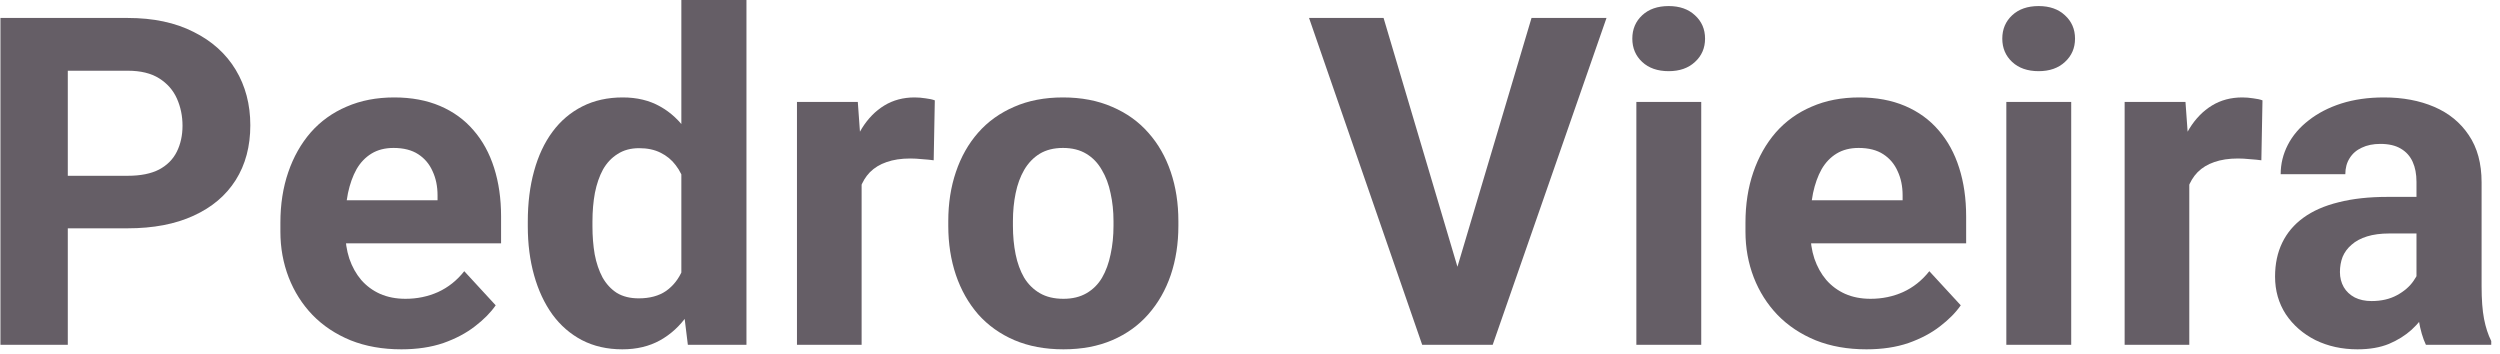<svg width="261" height="37" viewBox="0 0 261 37" fill="none" xmlns="http://www.w3.org/2000/svg">
<path d="M13.336 23.836H4.641V18.352H13.336C14.68 18.352 15.773 18.133 16.617 17.695C17.461 17.242 18.078 16.617 18.469 15.82C18.859 15.023 19.055 14.125 19.055 13.125C19.055 12.109 18.859 11.164 18.469 10.289C18.078 9.414 17.461 8.711 16.617 8.18C15.773 7.648 14.68 7.383 13.336 7.383H7.078V36H0.047V1.875H13.336C16.008 1.875 18.297 2.359 20.203 3.328C22.125 4.281 23.594 5.602 24.609 7.289C25.625 8.977 26.133 10.906 26.133 13.078C26.133 15.281 25.625 17.188 24.609 18.797C23.594 20.406 22.125 21.648 20.203 22.523C18.297 23.398 16.008 23.836 13.336 23.836Z" fill="#655E66"/>
<path d="M41.906 36.469C39.938 36.469 38.172 36.156 36.609 35.531C35.047 34.891 33.719 34.008 32.625 32.883C31.547 31.758 30.719 30.453 30.141 28.969C29.562 27.469 29.273 25.875 29.273 24.188V23.25C29.273 21.328 29.547 19.57 30.094 17.977C30.641 16.383 31.422 15 32.438 13.828C33.469 12.656 34.719 11.758 36.188 11.133C37.656 10.492 39.312 10.172 41.156 10.172C42.953 10.172 44.547 10.469 45.938 11.062C47.328 11.656 48.492 12.5 49.43 13.594C50.383 14.688 51.102 16 51.586 17.531C52.07 19.047 52.312 20.734 52.312 22.594V25.406H32.156V20.906H45.68V20.391C45.68 19.453 45.508 18.617 45.164 17.883C44.836 17.133 44.336 16.539 43.664 16.102C42.992 15.664 42.133 15.445 41.086 15.445C40.195 15.445 39.43 15.641 38.789 16.031C38.148 16.422 37.625 16.969 37.219 17.672C36.828 18.375 36.531 19.203 36.328 20.156C36.141 21.094 36.047 22.125 36.047 23.25V24.188C36.047 25.203 36.188 26.141 36.469 27C36.766 27.859 37.18 28.602 37.711 29.227C38.258 29.852 38.914 30.336 39.68 30.68C40.461 31.023 41.344 31.195 42.328 31.195C43.547 31.195 44.68 30.961 45.727 30.492C46.789 30.008 47.703 29.281 48.469 28.312L51.75 31.875C51.219 32.641 50.492 33.375 49.57 34.078C48.664 34.781 47.57 35.359 46.289 35.812C45.008 36.25 43.547 36.469 41.906 36.469Z" fill="#655E66"/>
<path d="M71.133 30.469V0H77.93V36H71.812L71.133 30.469ZM55.102 23.625V23.133C55.102 21.195 55.32 19.438 55.758 17.859C56.195 16.266 56.836 14.898 57.68 13.758C58.523 12.617 59.562 11.734 60.797 11.109C62.031 10.484 63.438 10.172 65.016 10.172C66.5 10.172 67.797 10.484 68.906 11.109C70.031 11.734 70.984 12.625 71.766 13.781C72.562 14.922 73.203 16.273 73.688 17.836C74.172 19.383 74.523 21.078 74.742 22.922V24C74.523 25.766 74.172 27.406 73.688 28.922C73.203 30.438 72.562 31.766 71.766 32.906C70.984 34.031 70.031 34.906 68.906 35.531C67.781 36.156 66.469 36.469 64.969 36.469C63.391 36.469 61.984 36.148 60.75 35.508C59.531 34.867 58.5 33.969 57.656 32.812C56.828 31.656 56.195 30.297 55.758 28.734C55.32 27.172 55.102 25.469 55.102 23.625ZM61.852 23.133V23.625C61.852 24.672 61.93 25.648 62.086 26.555C62.258 27.461 62.531 28.266 62.906 28.969C63.297 29.656 63.797 30.195 64.406 30.586C65.031 30.961 65.789 31.148 66.68 31.148C67.836 31.148 68.789 30.891 69.539 30.375C70.289 29.844 70.859 29.117 71.25 28.195C71.656 27.273 71.891 26.211 71.953 25.008V21.938C71.906 20.953 71.766 20.07 71.531 19.289C71.312 18.492 70.984 17.812 70.547 17.25C70.125 16.688 69.594 16.25 68.953 15.938C68.328 15.625 67.586 15.469 66.727 15.469C65.852 15.469 65.102 15.672 64.477 16.078C63.852 16.469 63.344 17.008 62.953 17.695C62.578 18.383 62.297 19.195 62.109 20.133C61.938 21.055 61.852 22.055 61.852 23.133Z" fill="#655E66"/>
<path d="M89.953 16.172V36H83.203V10.641H89.555L89.953 16.172ZM97.594 10.477L97.477 16.734C97.148 16.688 96.75 16.648 96.281 16.617C95.828 16.57 95.414 16.547 95.039 16.547C94.086 16.547 93.258 16.672 92.555 16.922C91.867 17.156 91.289 17.508 90.82 17.977C90.367 18.445 90.023 19.016 89.789 19.688C89.57 20.359 89.445 21.125 89.414 21.984L88.055 21.562C88.055 19.922 88.219 18.414 88.547 17.039C88.875 15.648 89.352 14.438 89.977 13.406C90.617 12.375 91.398 11.578 92.32 11.016C93.242 10.453 94.297 10.172 95.484 10.172C95.859 10.172 96.242 10.203 96.633 10.266C97.023 10.312 97.344 10.383 97.594 10.477Z" fill="#655E66"/>
<path d="M99 23.578V23.086C99 21.227 99.266 19.516 99.797 17.953C100.328 16.375 101.102 15.008 102.117 13.852C103.133 12.695 104.383 11.797 105.867 11.156C107.352 10.5 109.055 10.172 110.977 10.172C112.898 10.172 114.609 10.5 116.109 11.156C117.609 11.797 118.867 12.695 119.883 13.852C120.914 15.008 121.695 16.375 122.227 17.953C122.758 19.516 123.023 21.227 123.023 23.086V23.578C123.023 25.422 122.758 27.133 122.227 28.711C121.695 30.273 120.914 31.641 119.883 32.812C118.867 33.969 117.617 34.867 116.133 35.508C114.648 36.148 112.945 36.469 111.023 36.469C109.102 36.469 107.391 36.148 105.891 35.508C104.406 34.867 103.148 33.969 102.117 32.812C101.102 31.641 100.328 30.273 99.797 28.711C99.266 27.133 99 25.422 99 23.578ZM105.75 23.086V23.578C105.75 24.641 105.844 25.633 106.031 26.555C106.219 27.477 106.516 28.289 106.922 28.992C107.344 29.68 107.891 30.219 108.562 30.609C109.234 31 110.055 31.195 111.023 31.195C111.961 31.195 112.766 31 113.438 30.609C114.109 30.219 114.648 29.68 115.055 28.992C115.461 28.289 115.758 27.477 115.945 26.555C116.148 25.633 116.25 24.641 116.25 23.578V23.086C116.25 22.055 116.148 21.086 115.945 20.18C115.758 19.258 115.453 18.445 115.031 17.742C114.625 17.023 114.086 16.461 113.414 16.055C112.742 15.648 111.93 15.445 110.977 15.445C110.023 15.445 109.211 15.648 108.539 16.055C107.883 16.461 107.344 17.023 106.922 17.742C106.516 18.445 106.219 19.258 106.031 20.18C105.844 21.086 105.75 22.055 105.75 23.086Z" fill="#655E66"/>
<path d="M151.852 28.875L159.891 1.875H167.719L155.836 36H150.68L151.852 28.875ZM144.445 1.875L152.461 28.875L153.68 36H148.477L136.664 1.875H144.445Z" fill="#655E66"/>
<path d="M177.609 10.641V36H170.836V10.641H177.609ZM170.414 4.031C170.414 3.047 170.758 2.234 171.445 1.594C172.133 0.953 173.055 0.633 174.211 0.633C175.352 0.633 176.266 0.953 176.953 1.594C177.656 2.234 178.008 3.047 178.008 4.031C178.008 5.016 177.656 5.828 176.953 6.469C176.266 7.109 175.352 7.43 174.211 7.43C173.055 7.43 172.133 7.109 171.445 6.469C170.758 5.828 170.414 5.016 170.414 4.031Z" fill="#655E66"/>
<path d="M194.859 36.469C192.891 36.469 191.125 36.156 189.562 35.531C188 34.891 186.672 34.008 185.578 32.883C184.5 31.758 183.672 30.453 183.094 28.969C182.516 27.469 182.227 25.875 182.227 24.188V23.25C182.227 21.328 182.5 19.57 183.047 17.977C183.594 16.383 184.375 15 185.391 13.828C186.422 12.656 187.672 11.758 189.141 11.133C190.609 10.492 192.266 10.172 194.109 10.172C195.906 10.172 197.5 10.469 198.891 11.062C200.281 11.656 201.445 12.5 202.383 13.594C203.336 14.688 204.055 16 204.539 17.531C205.023 19.047 205.266 20.734 205.266 22.594V25.406H185.109V20.906H198.633V20.391C198.633 19.453 198.461 18.617 198.117 17.883C197.789 17.133 197.289 16.539 196.617 16.102C195.945 15.664 195.086 15.445 194.039 15.445C193.148 15.445 192.383 15.641 191.742 16.031C191.102 16.422 190.578 16.969 190.172 17.672C189.781 18.375 189.484 19.203 189.281 20.156C189.094 21.094 189 22.125 189 23.25V24.188C189 25.203 189.141 26.141 189.422 27C189.719 27.859 190.133 28.602 190.664 29.227C191.211 29.852 191.867 30.336 192.633 30.68C193.414 31.023 194.297 31.195 195.281 31.195C196.5 31.195 197.633 30.961 198.68 30.492C199.742 30.008 200.656 29.281 201.422 28.312L204.703 31.875C204.172 32.641 203.445 33.375 202.523 34.078C201.617 34.781 200.523 35.359 199.242 35.812C197.961 36.25 196.5 36.469 194.859 36.469Z" fill="#655E66"/>
<path d="M216.234 10.641V36H209.461V10.641H216.234ZM209.039 4.031C209.039 3.047 209.383 2.234 210.07 1.594C210.758 0.953 211.68 0.633 212.836 0.633C213.977 0.633 214.891 0.953 215.578 1.594C216.281 2.234 216.633 3.047 216.633 4.031C216.633 5.016 216.281 5.828 215.578 6.469C214.891 7.109 213.977 7.43 212.836 7.43C211.68 7.43 210.758 7.109 210.07 6.469C209.383 5.828 209.039 5.016 209.039 4.031Z" fill="#655E66"/>
<path d="M228.562 16.172V36H221.812V10.641H228.164L228.562 16.172ZM236.203 10.477L236.086 16.734C235.758 16.688 235.359 16.648 234.891 16.617C234.438 16.57 234.023 16.547 233.648 16.547C232.695 16.547 231.867 16.672 231.164 16.922C230.477 17.156 229.898 17.508 229.43 17.977C228.977 18.445 228.633 19.016 228.398 19.688C228.18 20.359 228.055 21.125 228.023 21.984L226.664 21.562C226.664 19.922 226.828 18.414 227.156 17.039C227.484 15.648 227.961 14.438 228.586 13.406C229.227 12.375 230.008 11.578 230.93 11.016C231.852 10.453 232.906 10.172 234.094 10.172C234.469 10.172 234.852 10.203 235.242 10.266C235.633 10.312 235.953 10.383 236.203 10.477Z" fill="#655E66"/>
<path d="M252.281 30.281V18.984C252.281 18.172 252.148 17.477 251.883 16.898C251.617 16.305 251.203 15.844 250.641 15.516C250.094 15.188 249.383 15.023 248.508 15.023C247.758 15.023 247.109 15.156 246.562 15.422C246.016 15.672 245.594 16.039 245.297 16.523C245 16.992 244.852 17.547 244.852 18.188H238.102C238.102 17.109 238.352 16.086 238.852 15.117C239.352 14.148 240.078 13.297 241.031 12.562C241.984 11.812 243.117 11.227 244.43 10.805C245.758 10.383 247.242 10.172 248.883 10.172C250.852 10.172 252.602 10.5 254.133 11.156C255.664 11.812 256.867 12.797 257.742 14.109C258.633 15.422 259.078 17.062 259.078 19.031V29.883C259.078 31.273 259.164 32.414 259.336 33.305C259.508 34.18 259.758 34.945 260.086 35.602V36H253.266C252.938 35.312 252.688 34.453 252.516 33.422C252.359 32.375 252.281 31.328 252.281 30.281ZM253.172 20.555L253.219 24.375H249.445C248.555 24.375 247.781 24.477 247.125 24.68C246.469 24.883 245.93 25.172 245.508 25.547C245.086 25.906 244.773 26.328 244.57 26.812C244.383 27.297 244.289 27.828 244.289 28.406C244.289 28.984 244.422 29.508 244.688 29.977C244.953 30.43 245.336 30.789 245.836 31.055C246.336 31.305 246.922 31.43 247.594 31.43C248.609 31.43 249.492 31.227 250.242 30.82C250.992 30.414 251.57 29.914 251.977 29.32C252.398 28.727 252.617 28.164 252.633 27.633L254.414 30.492C254.164 31.133 253.82 31.797 253.383 32.484C252.961 33.172 252.422 33.82 251.766 34.43C251.109 35.023 250.32 35.516 249.398 35.906C248.477 36.281 247.383 36.469 246.117 36.469C244.508 36.469 243.047 36.148 241.734 35.508C240.438 34.852 239.406 33.953 238.641 32.812C237.891 31.656 237.516 30.344 237.516 28.875C237.516 27.547 237.766 26.367 238.266 25.336C238.766 24.305 239.5 23.438 240.469 22.734C241.453 22.016 242.68 21.477 244.148 21.117C245.617 20.742 247.32 20.555 249.258 20.555H253.172Z" fill="#655E66"/>
</svg>
